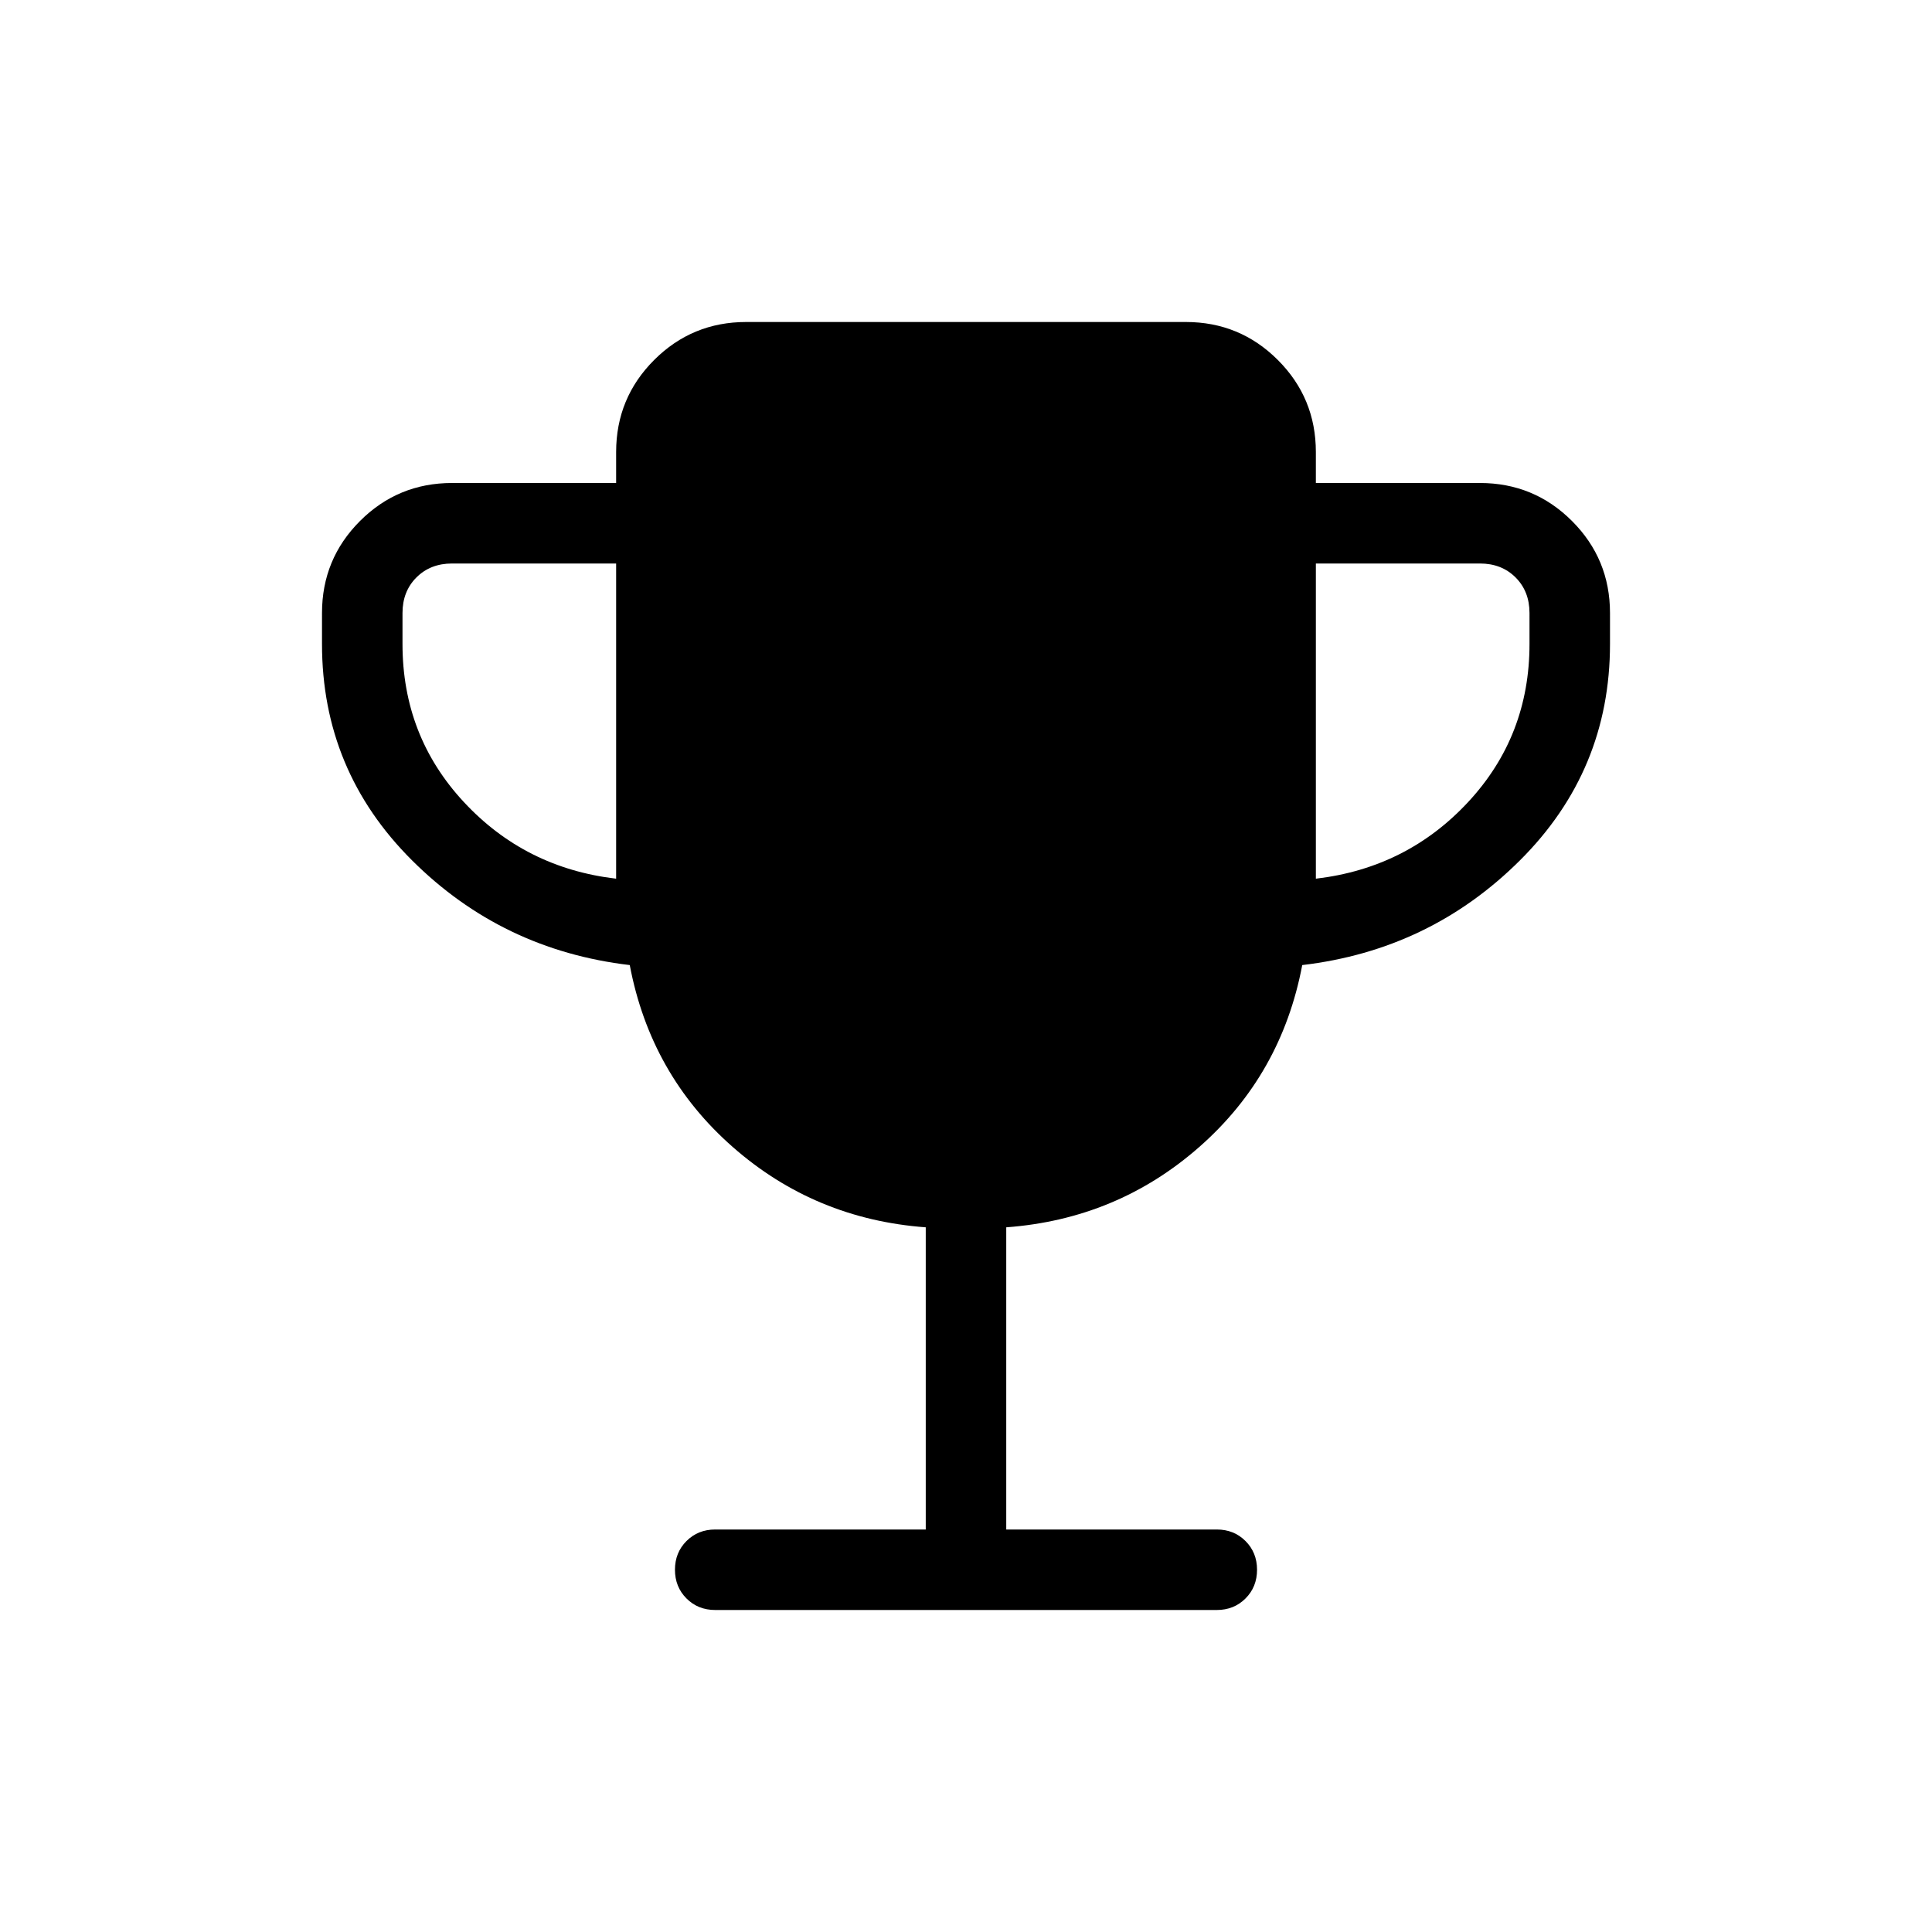 <svg xmlns="http://www.w3.org/2000/svg" height="24" viewBox="0 -960 960 960" width="24"><path d="M306.154-523.385V-680h-81.539q-10.769 0-17.692 6.923T200-655.385V-640q0 45.692 30.461 78.5 30.462 32.808 75.693 38.115Zm347.692 0q45.231-5.307 75.693-38.115Q760-594.308 760-640v-15.385q0-10.769-6.923-17.692T735.385-680h-81.539v156.615ZM460-200v-150.154q-55.154-4.077-95.962-39.961-40.807-35.885-51.115-90.346-63.462-7.462-108.192-52.039Q160-577.077 160-640v-15.385q0-26.846 18.884-45.731Q197.769-720 224.615-720h81.539v-15.385q0-26.846 18.884-45.731Q343.923-800 370.769-800h218.462q26.846 0 45.731 18.884 18.884 18.885 18.884 45.731V-720h81.539q26.846 0 45.731 18.884Q800-682.231 800-655.385V-640q0 62.923-44.731 107.5-44.73 44.577-108.192 52.039-10.308 54.461-51.115 90.346-40.808 35.884-95.962 39.961V-200h104.616q8.538 0 14.269 5.731T624.616-180q0 8.539-5.731 14.269Q613.154-160 604.616-160H355.384q-8.538 0-14.269-5.731-5.731-5.73-5.731-14.269 0-8.538 5.731-14.269T355.384-200H460Z"/></svg>